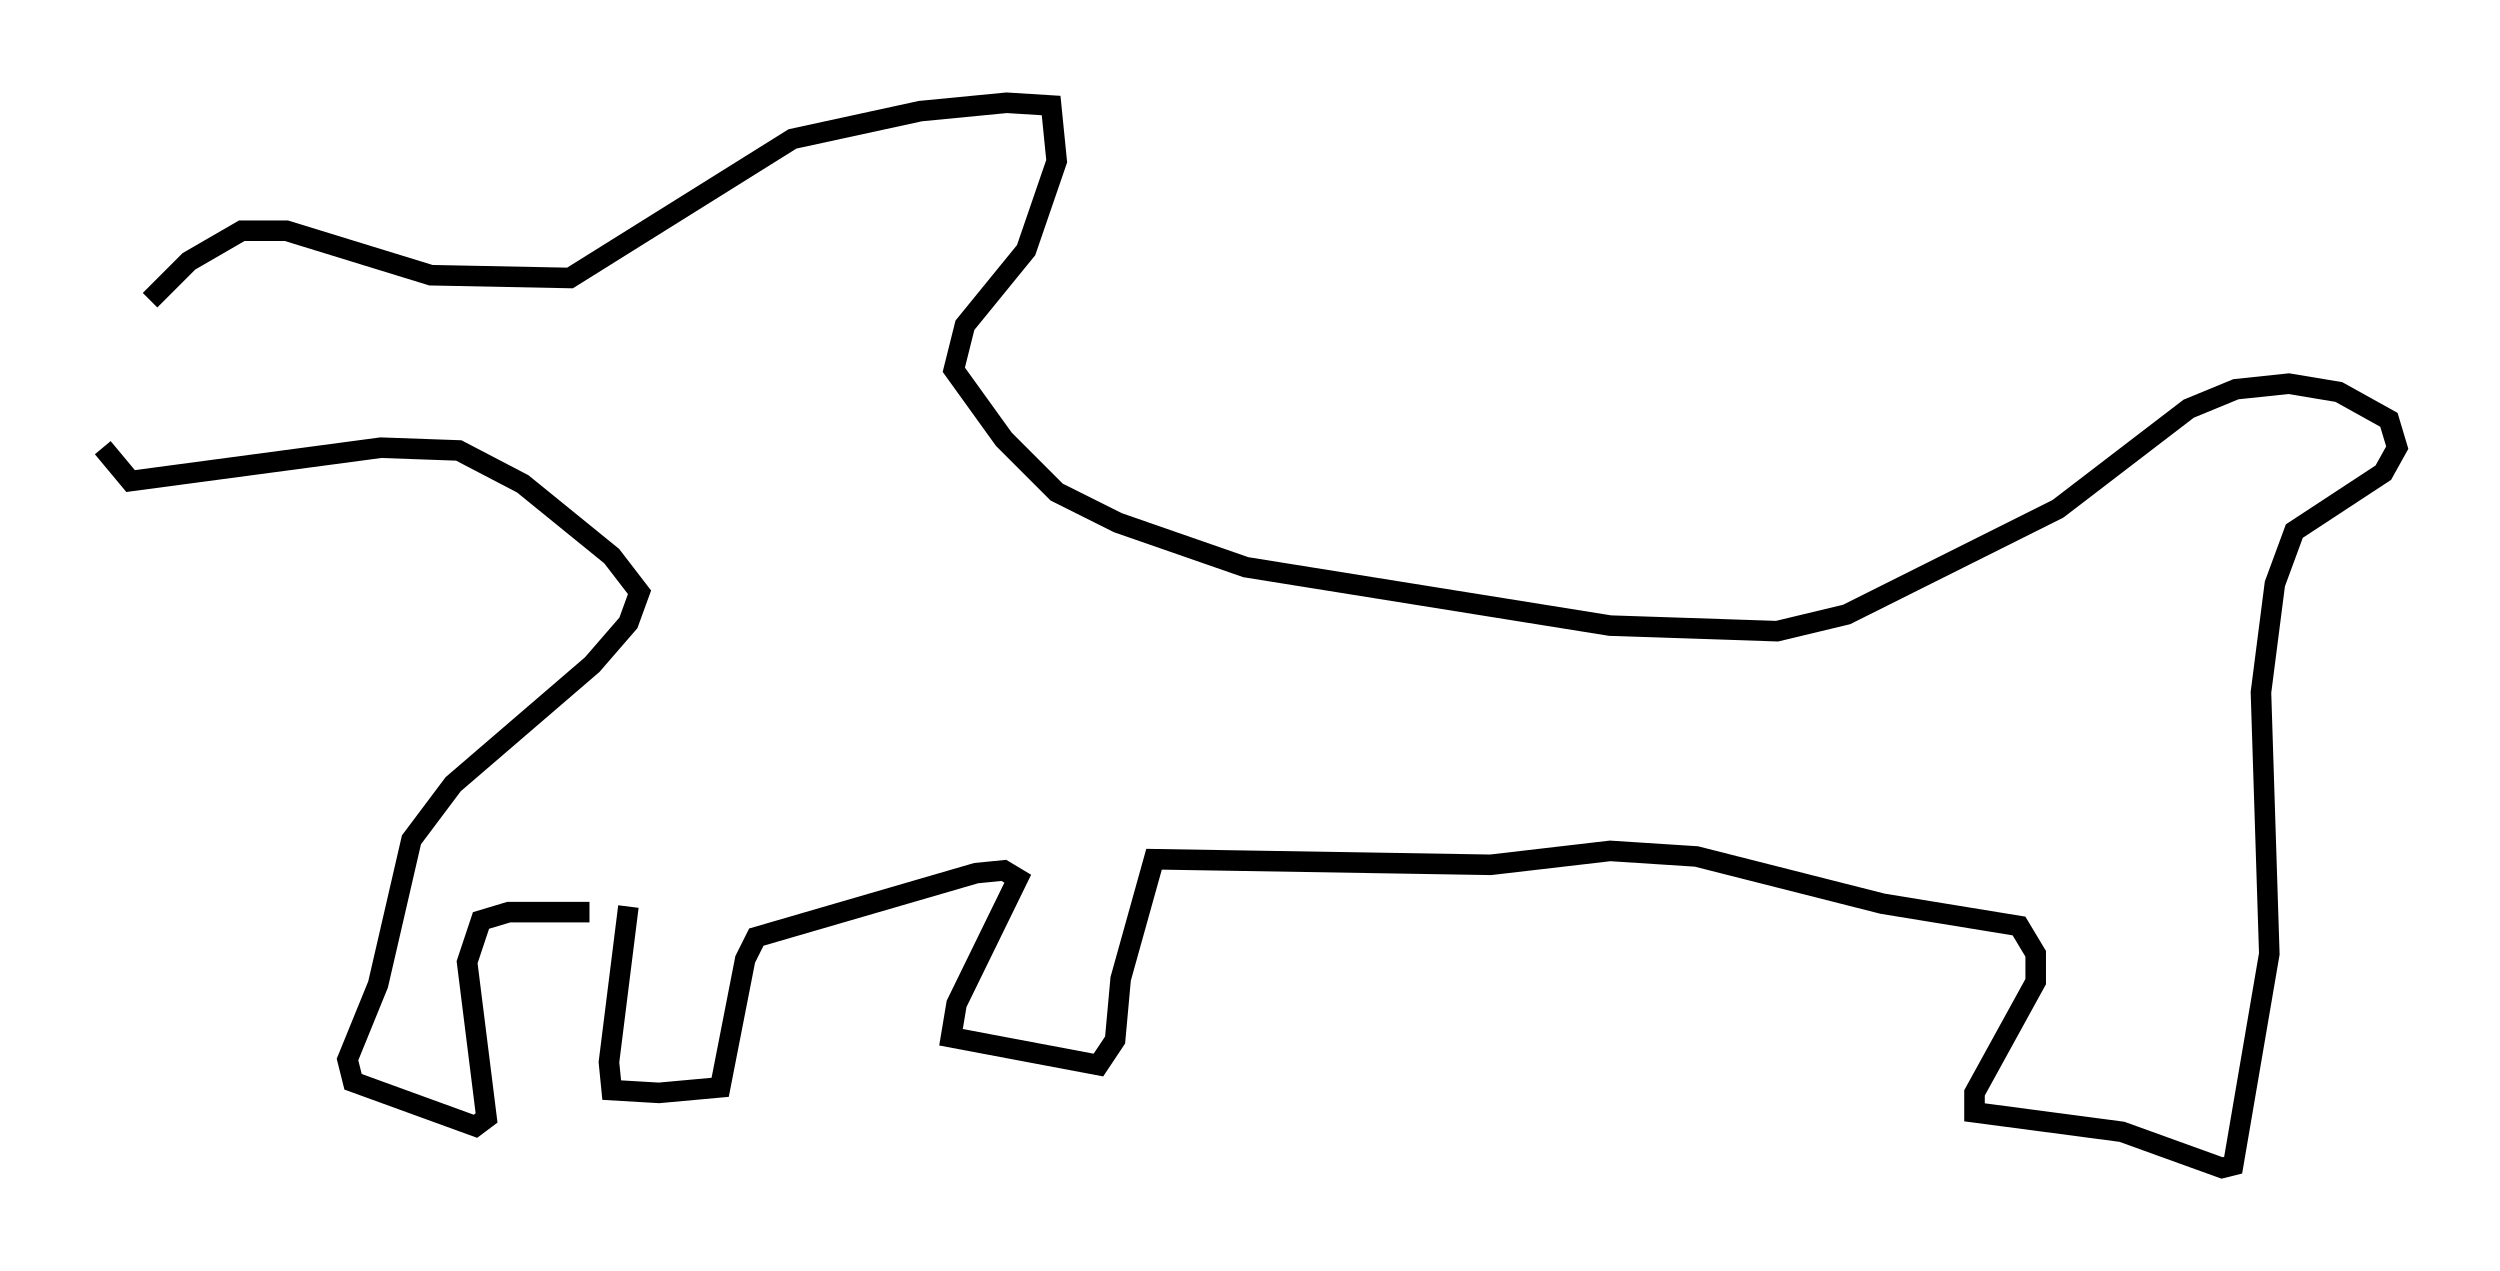 <?xml version="1.0" encoding="utf-8" ?>
<svg baseProfile="full" height="61.826" version="1.1" width="121.636" xmlns="http://www.w3.org/2000/svg" xmlns:ev="http://www.w3.org/2001/xml-events" xmlns:xlink="http://www.w3.org/1999/xlink"><defs /><rect fill="white" height="61.826" width="121.636" x="0" y="0" /><path d="M5.135, 20.426 m2.165, -5.819 l1.894, -1.894 2.571, -1.488 l2.165, 0.0 7.036, 2.165 l6.766, 0.135 10.825, -6.766 l6.225, -1.353 4.195, -0.406 l2.165, 0.135 0.271, 2.706 l-1.488, 4.33 -2.977, 3.654 l-0.541, 2.165 2.436, 3.383 l2.571, 2.571 2.977, 1.488 l6.225, 2.165 17.726, 2.842 l8.119, 0.271 3.383, -0.812 l10.284, -5.142 6.36, -4.871 l2.3, -0.947 2.571, -0.271 l2.436, 0.406 2.436, 1.353 l0.406, 1.353 -0.677, 1.218 l-4.33, 2.842 -0.947, 2.571 l-0.677, 5.277 0.406, 12.72 l-1.759, 10.284 -0.541, 0.135 l-4.871, -1.759 -7.172, -0.947 l0.0, -0.947 2.977, -5.413 l0.0, -1.353 -0.812, -1.353 l-6.631, -1.083 -9.066, -2.3 l-4.195, -0.271 -5.819, 0.677 l-16.373, -0.271 -1.624, 5.819 l-0.271, 2.977 -0.812, 1.218 l-7.172, -1.353 0.271, -1.624 l2.977, -6.089 -0.677, -0.406 l-1.353, 0.135 -10.69, 3.112 l-0.541, 1.083 -1.218, 6.225 l-2.977, 0.271 -2.3, -0.135 l-0.135, -1.353 0.947, -7.578 m-1.894, 0.271 l-3.924, 0.0 -1.353, 0.406 l-0.677, 2.03 0.947, 7.578 l-0.541, 0.406 -5.954, -2.165 l-0.271, -1.083 1.488, -3.654 l1.624, -7.036 2.03, -2.706 l6.766, -5.819 1.759, -2.03 l0.541, -1.488 -1.353, -1.759 l-4.33, -3.518 -3.112, -1.624 l-3.789, -0.135 -12.178, 1.624 l-1.353, -1.624 " fill="none" stroke="black" stroke-width="1" /></svg>